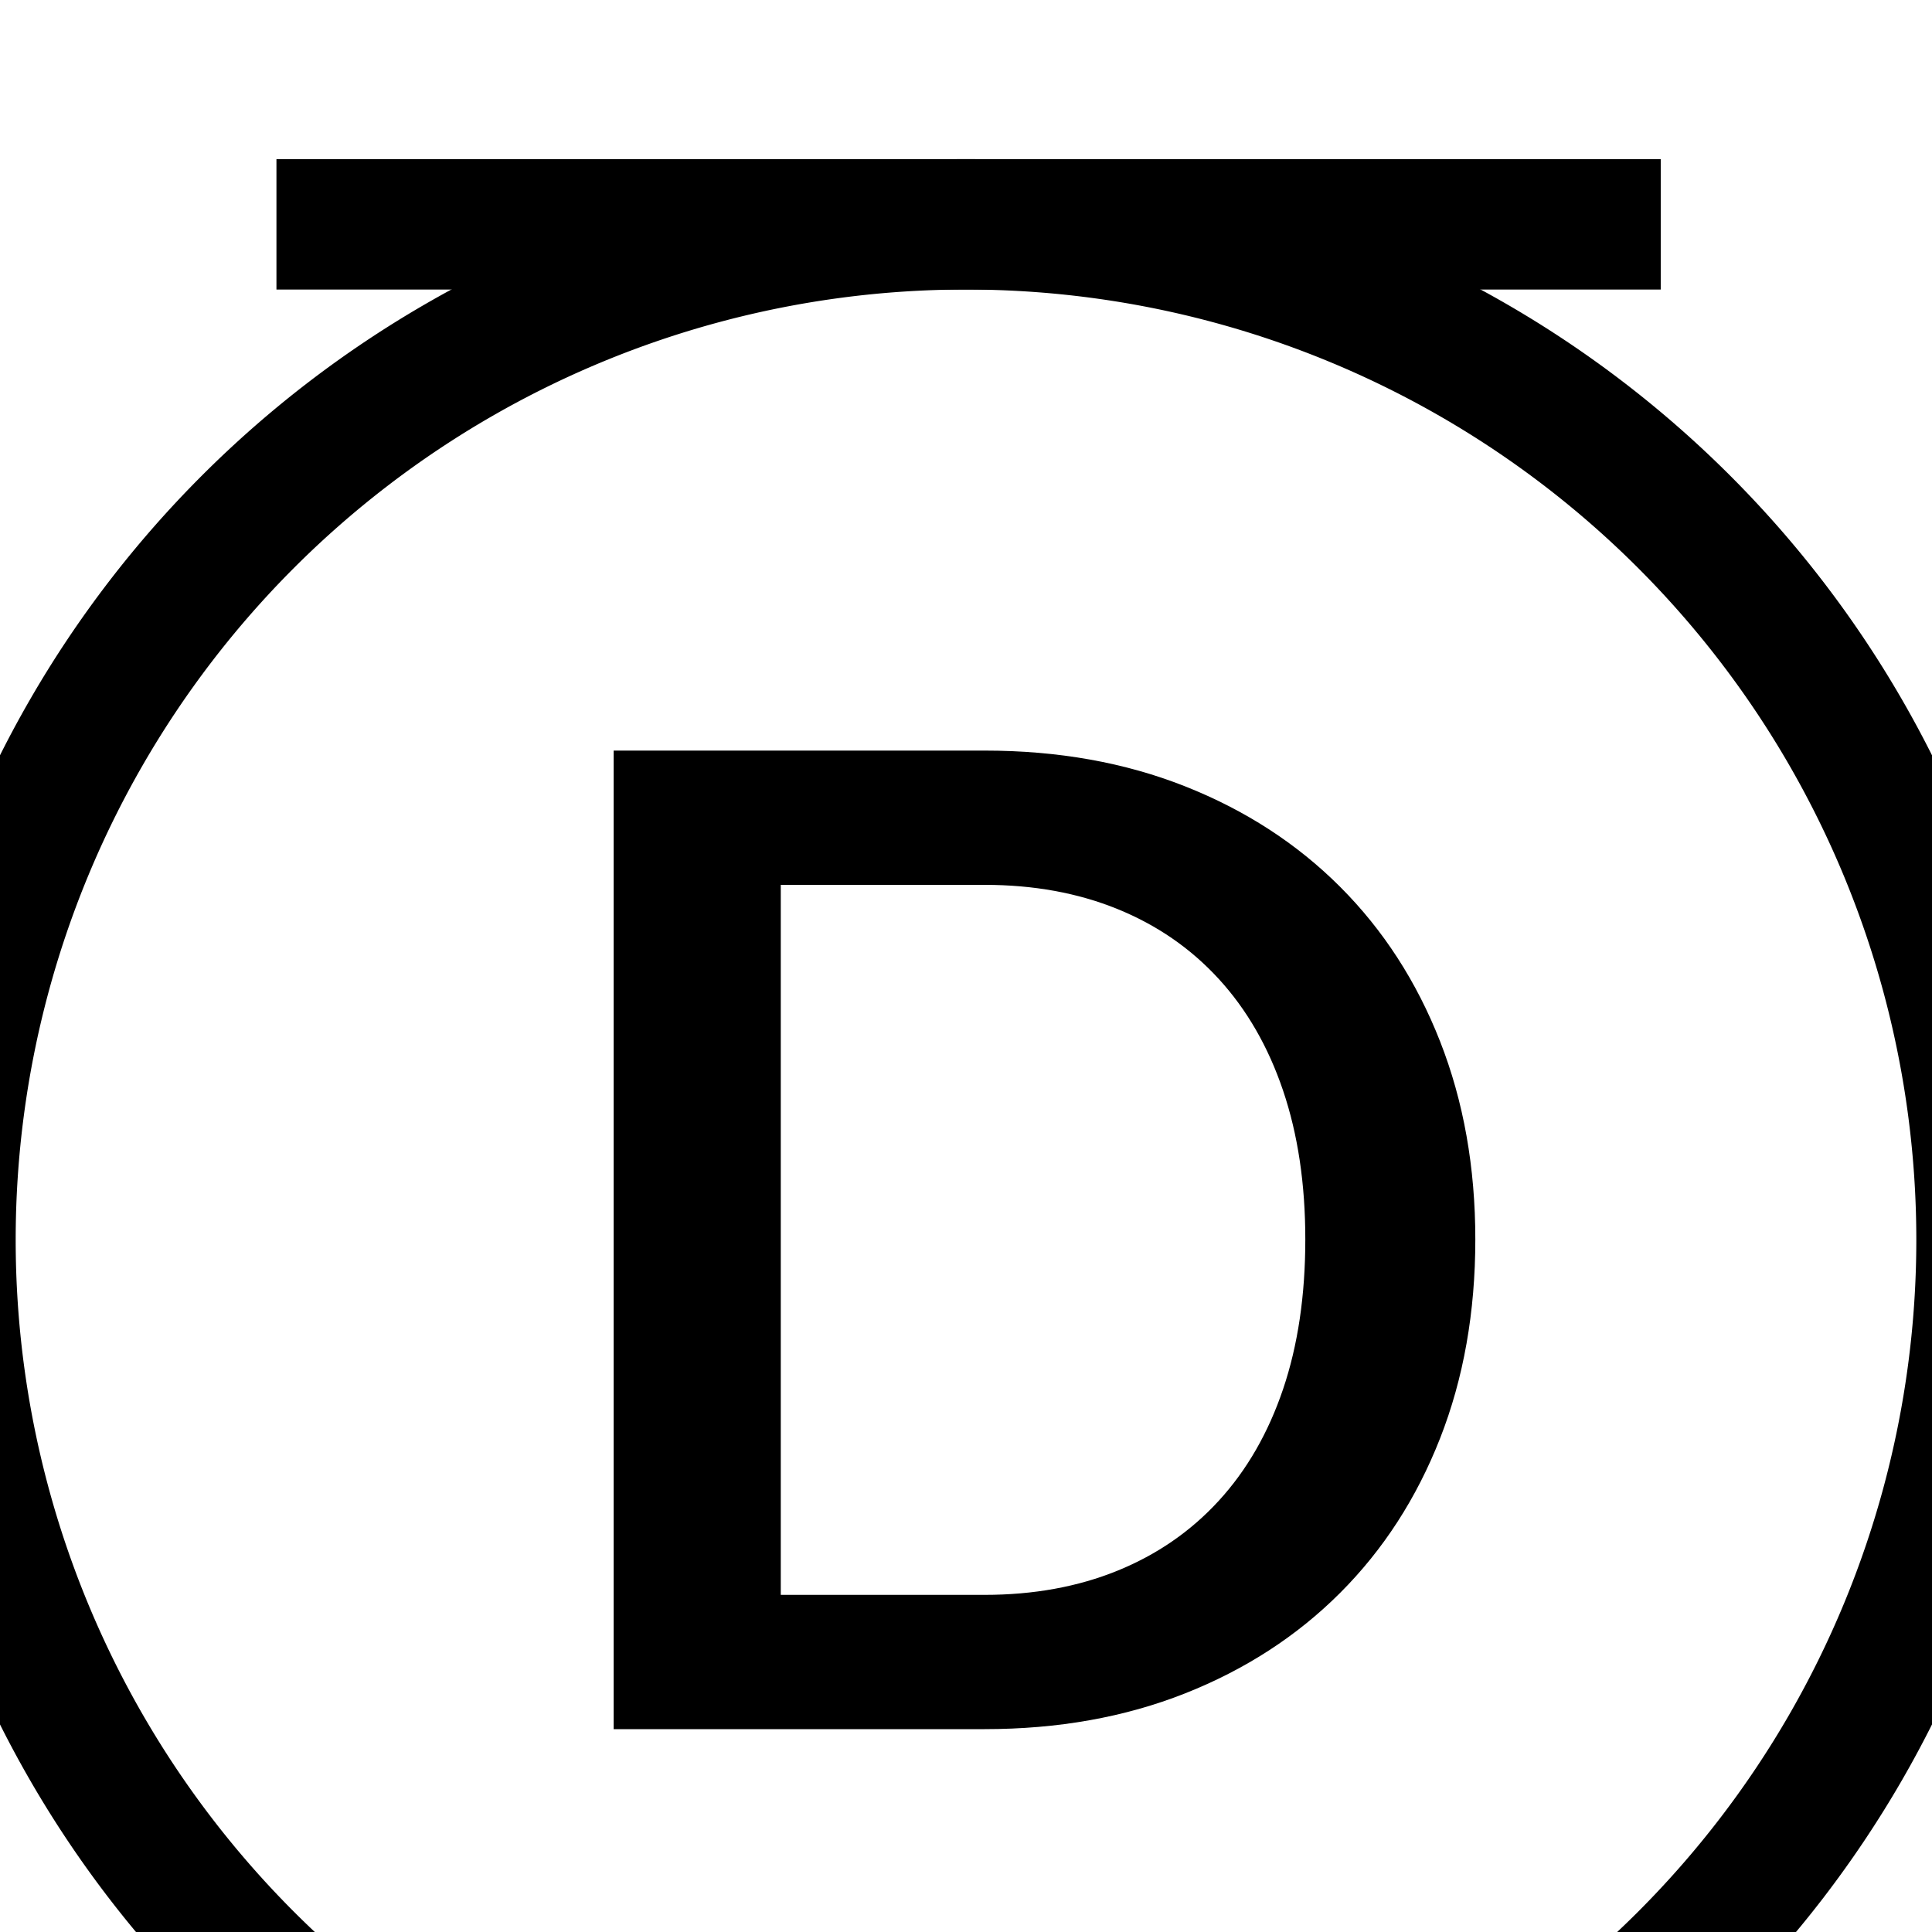 <?xml version="1.0" encoding="UTF-8" standalone="no"?>
<svg
   xmlns:dc="http://purl.org/dc/elements/1.1/"
   xmlns:cc="http://creativecommons.org/ns#"
   xmlns:rdf="http://www.w3.org/1999/02/22-rdf-syntax-ns#"
   xmlns:svg="http://www.w3.org/2000/svg"
   xmlns="http://www.w3.org/2000/svg"
   xmlns:sodipodi="http://sodipodi.sourceforge.net/DTD/sodipodi-0.dtd"
   xmlns:inkscape="http://www.inkscape.org/namespaces/inkscape"
   version="1.1"
   viewBox="0 -390 2000 2000"
   id="svg4185"
   inkscape:version="0.91 r13725"
   sodipodi:docname="modifier_circle.svg"
   width="2000"
   height="2000">
  <defs
     id="defs4193" />
  <sodipodi:namedview
     pagecolor="#ffffff"
     bordercolor="#666666"
     borderopacity="1"
     objecttolerance="10"
     gridtolerance="10"
     guidetolerance="10"
     inkscape:pageopacity="0"
     inkscape:pageshadow="2"
     inkscape:window-width="1920"
     inkscape:window-height="1018"
     id="namedview4191"
     showgrid="false"
     showguides="true"
     inkscape:guide-bbox="true"
     inkscape:snap-object-midpoints="true"
     inkscape:snap-center="true"
     inkscape:snap-midpoints="true"
     inkscape:snap-smooth-nodes="true"
     inkscape:object-nodes="true"
     inkscape:snap-intersection-paths="true"
     inkscape:object-paths="true"
     inkscape:snap-page="true"
     inkscape:zoom="0.16"
     inkscape:cx="941.32217"
     inkscape:cy="1348.705"
     inkscape:window-x="1912"
     inkscape:window-y="-8"
     inkscape:window-maximized="1"
     inkscape:current-layer="svg4185"
     fit-margin-top="567"
     fit-margin-left="0"
     fit-margin-right="0"
     fit-margin-bottom="0"
     inkscape:snap-nodes="false">
    <sodipodi:guide
       position="2000,1573.013"
       orientation="1,0"
       id="guide4741" />
    <sodipodi:guide
       position="0,1692.862"
       orientation="1,0"
       id="guide4743" />
    <sodipodi:guide
       position="2000,811.974"
       orientation="1,0"
       id="guide21664"
       inkscape:label=""
       inkscape:color="rgb(0,0,255)" />
    <sodipodi:guide
       position="329.148,0"
       orientation="0,1"
       id="guide23424" />
    <sodipodi:guide
       position="1000.148,1433"
       orientation="0,1"
       id="guide23432" />
    <sodipodi:guide
       position="1000,716.5"
       orientation="0,1"
       id="guide25158" />
    <sodipodi:guide
       position="1000,716.5"
       orientation="1,0"
       id="guide25160" />
  </sodipodi:namedview>
  <g
     transform="matrix(1,0,0,-1,-1868.883,1503.934)"
     id="g4187">
    <path
       style="fill:currentColor"
       inkscape:connector-curvature="0"
       d="m 944,532 -225,583 q -10,26 -21,60.5 -11,34.5 -21,73.5 -21,-81 -43,-135 L 409,532 944,532 Z M 1348,0 1198,0 q -26,0 -42,13 -16,13 -24,33 L 998,392 355,392 221,46 Q 215,28 198,14 181,0 156,0 L 6,0 l 573,1433 196,0 z"
       id="path4189" />
  </g>
  <path
     style="opacity:1;fill:#000000;fill-opacity:1;fill-rule:nonzero;stroke:none;stroke-width:1;stroke-linecap:round;stroke-linejoin:miter;stroke-miterlimit:4;stroke-dasharray:4, 4;stroke-dashoffset:0;stroke-opacity:1"
     d="M 1000.001,-225.268 A 1118.767,1118.767 0 0 0 -118.767,893.5 1118.767,1118.767 0 0 0 1000.001,2012.268 1118.767,1118.767 0 0 0 2118.767,893.5 1118.767,1118.767 0 0 0 1000.001,-225.268 Z m 0,135 A 983.767,983.767 0 0 1 1983.767,893.5 983.767,983.767 0 0 1 1000.001,1877.268 983.767,983.767 0 0 1 16.233,893.5 983.767,983.767 0 0 1 1000.001,-90.268 Z"
     id="path22845"
     inkscape:connector-curvature="0" />
  <path
     style="opacity:1;fill:#000000;fill-opacity:1;fill-rule:nonzero;stroke:none;stroke-width:9.921;stroke-linecap:round;stroke-linejoin:miter;stroke-miterlimit:4;stroke-dasharray:none;stroke-dashoffset:0;stroke-opacity:1"
     d="m 286.177,-225.267 0,135 1433,0 0,-135 z"
     id="rect5478"
     inkscape:connector-curvature="0"
     sodipodi:nodetypes="ccccc" />
  <path
     sodipodi:nodetypes="ccccc"
     inkscape:connector-curvature="0"
     id="path23426"
     d="m 286.177,1877.268 0,135 1433,0 0,-135 z"
     style="opacity:1;fill:#000000;fill-opacity:1;fill-rule:nonzero;stroke:none;stroke-width:9.921;stroke-linecap:round;stroke-linejoin:miter;stroke-miterlimit:4;stroke-dasharray:none;stroke-dashoffset:0;stroke-opacity:1" />
  <g
     transform="matrix(1,0,0,-1,2689.25,-262.5)"
     id="g23450">
    <path
       style="fill:currentColor"
       inkscape:connector-curvature="0"
       d="M 1474,1013 1159,0 1004,0 772,714 q -5,13 -9,27.5 -4,14.5 -8,31.5 -4,-17 -7.5,-31.5 Q 744,727 739,714 L 505,0 350,0 35,1013 l 143,0 q 23,0 38,-11 15,-11 20,-29 L 420,339 q 5,-22 10.5,-47 5.5,-25 10.5,-53 5,28 11,53 6,25 14,47 l 212,634 q 5,15 20,27.5 15,12.5 37,12.5 l 50,0 q 23,0 36.5,-11.5 Q 835,990 843,973 l 211,-634 q 7,-20 13,-44.5 6,-24.5 12,-51.5 5,27 9.5,51 4.5,24 9.5,45 l 184,634 q 4,16 20,28 16,12 37,12 l 135,0 z"
       id="path23452" />
  </g>
  <g
     transform="matrix(1,0,0,-1,494.25,1400)"
     id="g24590">
    <path
       style="fill:currentColor"
       inkscape:connector-curvature="0"
       d="M 1033,507 Q 1033,394 996.5,301 960,208 893,141 826,74 732.5,37 639,0 525,0 l -384,0 0,1013 384,0 q 114,0 207.5,-37 Q 826,939 893,872 960,805 996.5,712 1033,619 1033,507 Z m -176,0 q 0,86 -23,154 -23,68 -66.5,115.5 Q 724,824 662.5,849 601,874 525,874 l -211,0 0,-735 211,0 q 76,0 137.5,25 61.5,25 105,72.5 Q 811,284 834,352 q 23,68 23,155 z"
       id="path24592" />
  </g>
</svg>
